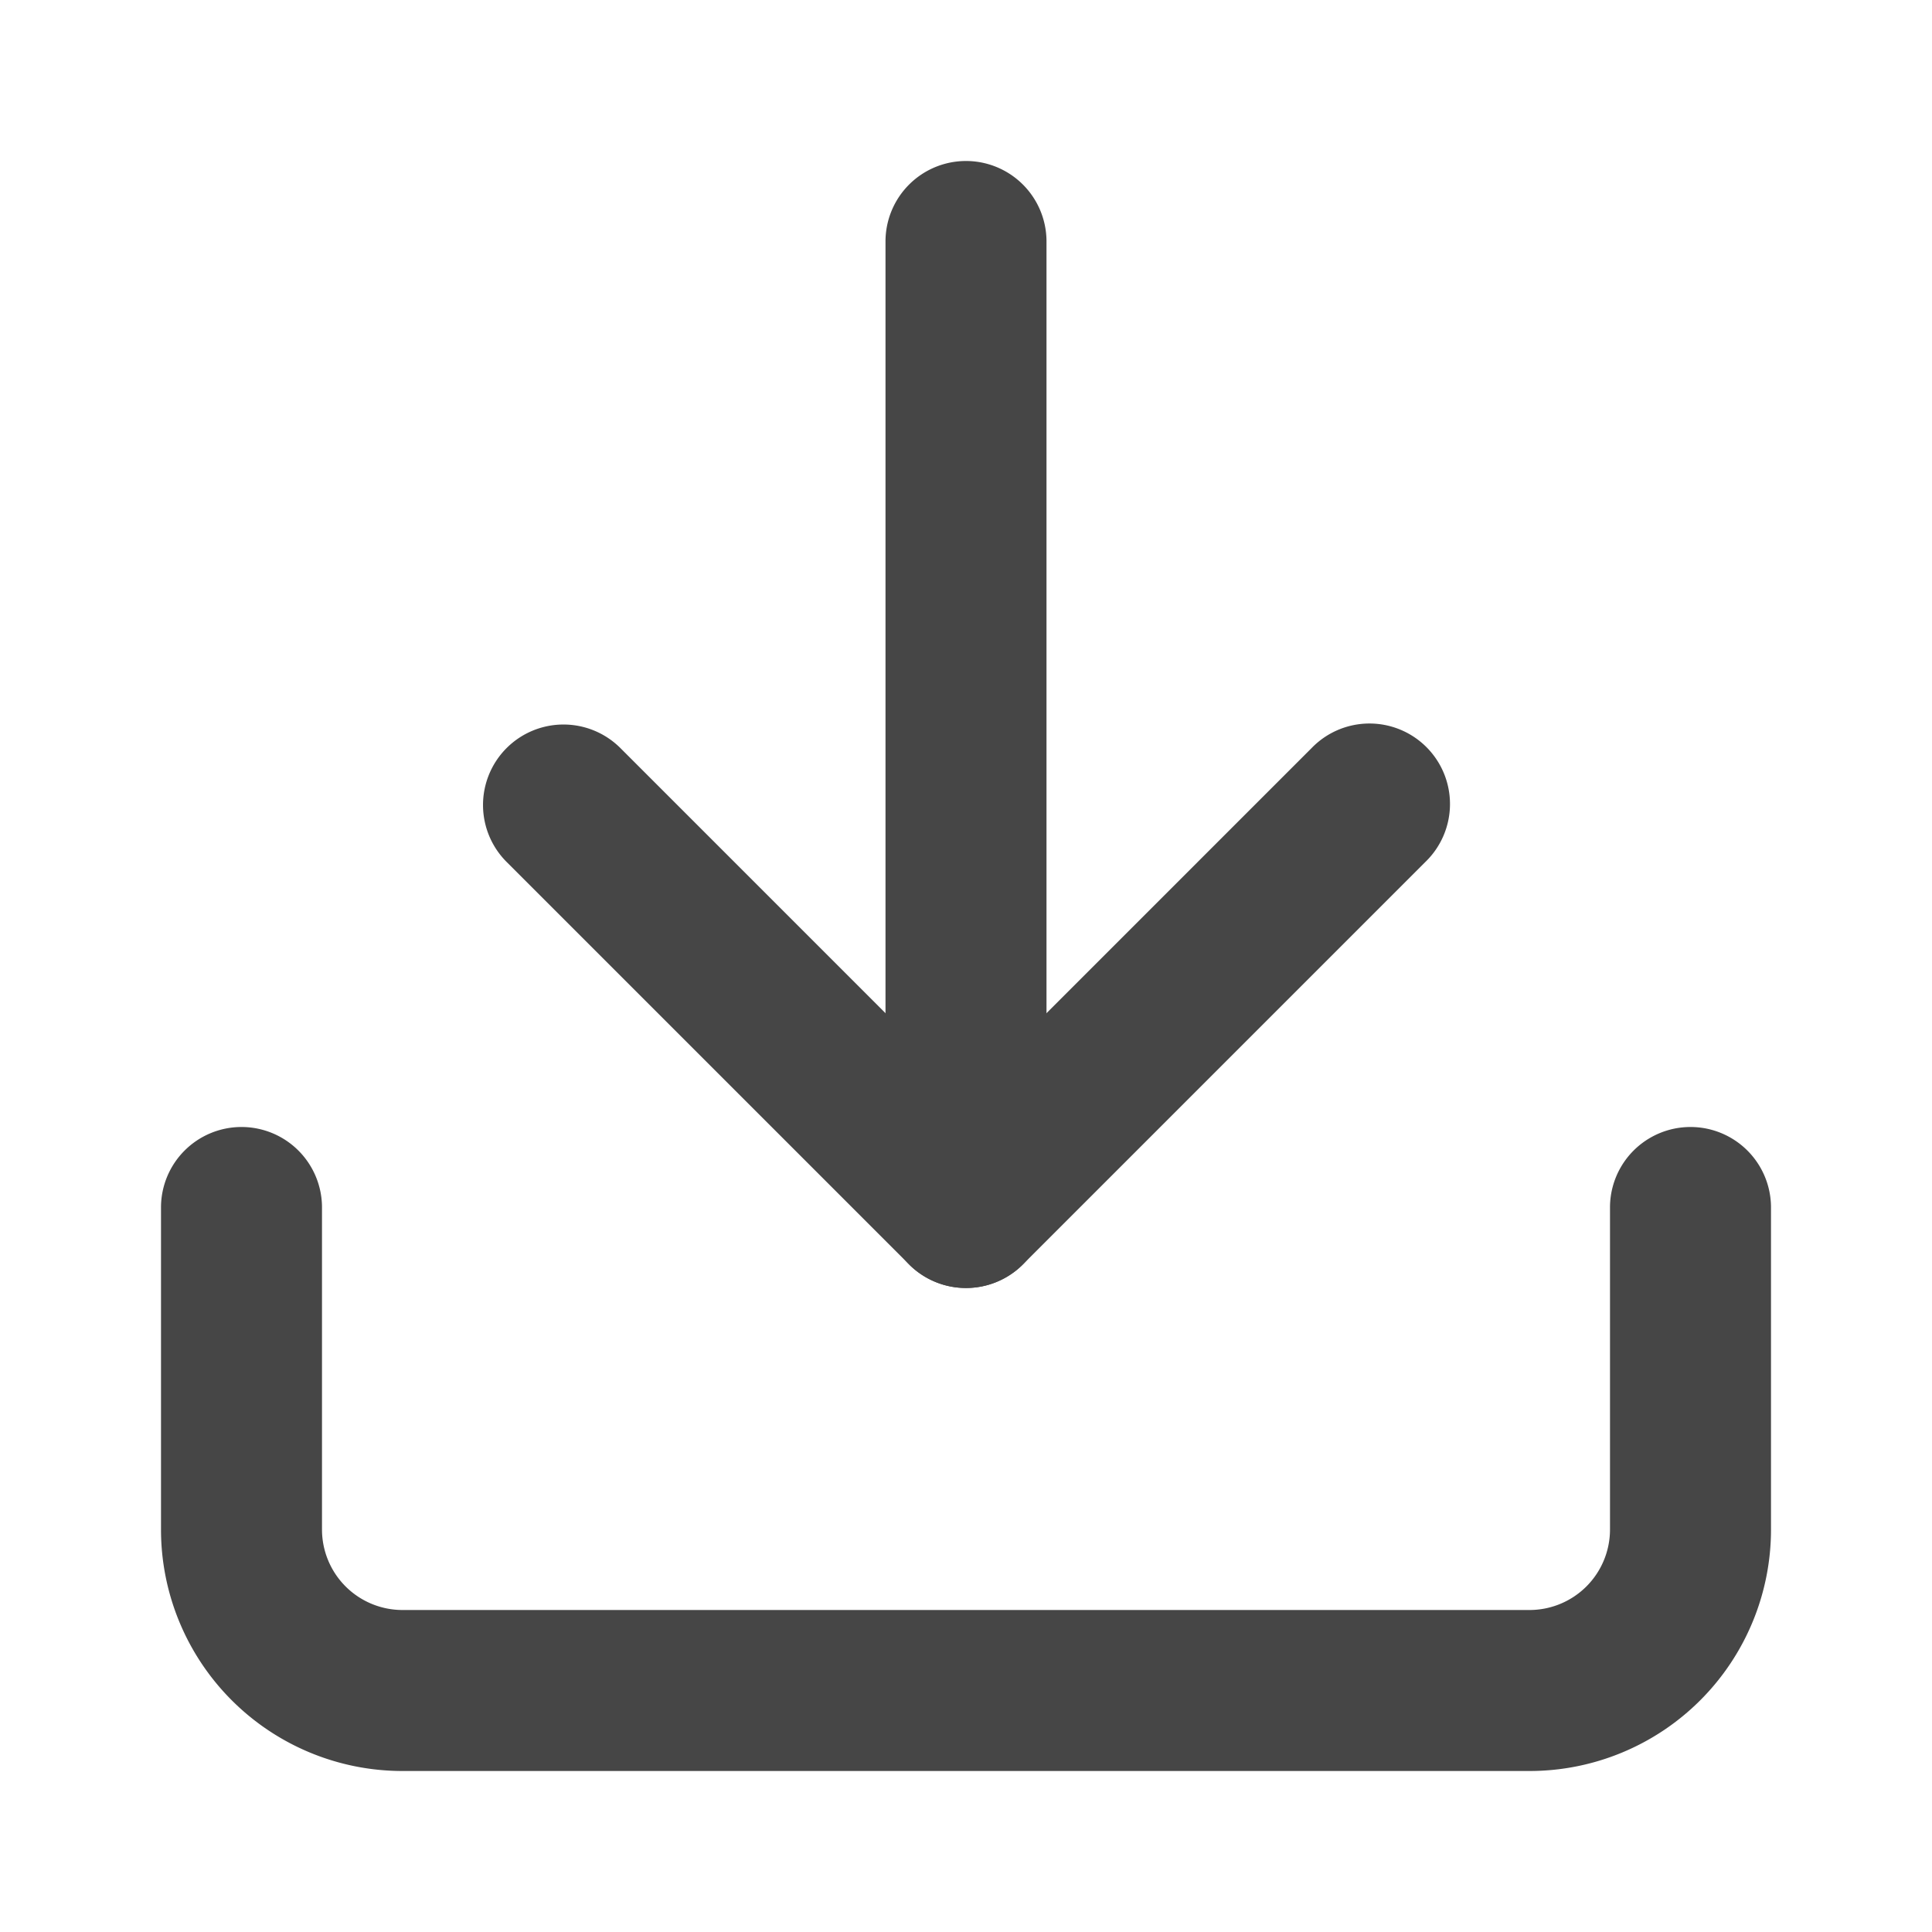 <svg xmlns="http://www.w3.org/2000/svg" width="24" height="24" fill="none" viewBox="0 0 24 24">
  <path fill="#464646" fill-rule="evenodd" d="M3 14a1 1 0 0 1 1 1v4a1 1 0 0 0 1 1h14a1 1 0 0 0 1-1v-4a1 1 0 1 1 2 0v4a3 3 0 0 1-3 3H5a3 3 0 0 1-3-3v-4a1 1 0 0 1 1-1Z" clip-rule="evenodd"/>
  <path fill="#464646" fill-rule="evenodd" d="M6.293 9.293a1 1 0 0 1 1.414 0L12 13.586l4.293-4.293a1 1 0 1 1 1.414 1.414l-5 5a1 1 0 0 1-1.414 0l-5-5a1 1 0 0 1 0-1.414Z" clip-rule="evenodd"/>
  <path fill="#464646" fill-rule="evenodd" d="M12 2a1 1 0 0 1 1 1v12a1 1 0 1 1-2 0V3a1 1 0 0 1 1-1Z" clip-rule="evenodd"/>
</svg>
